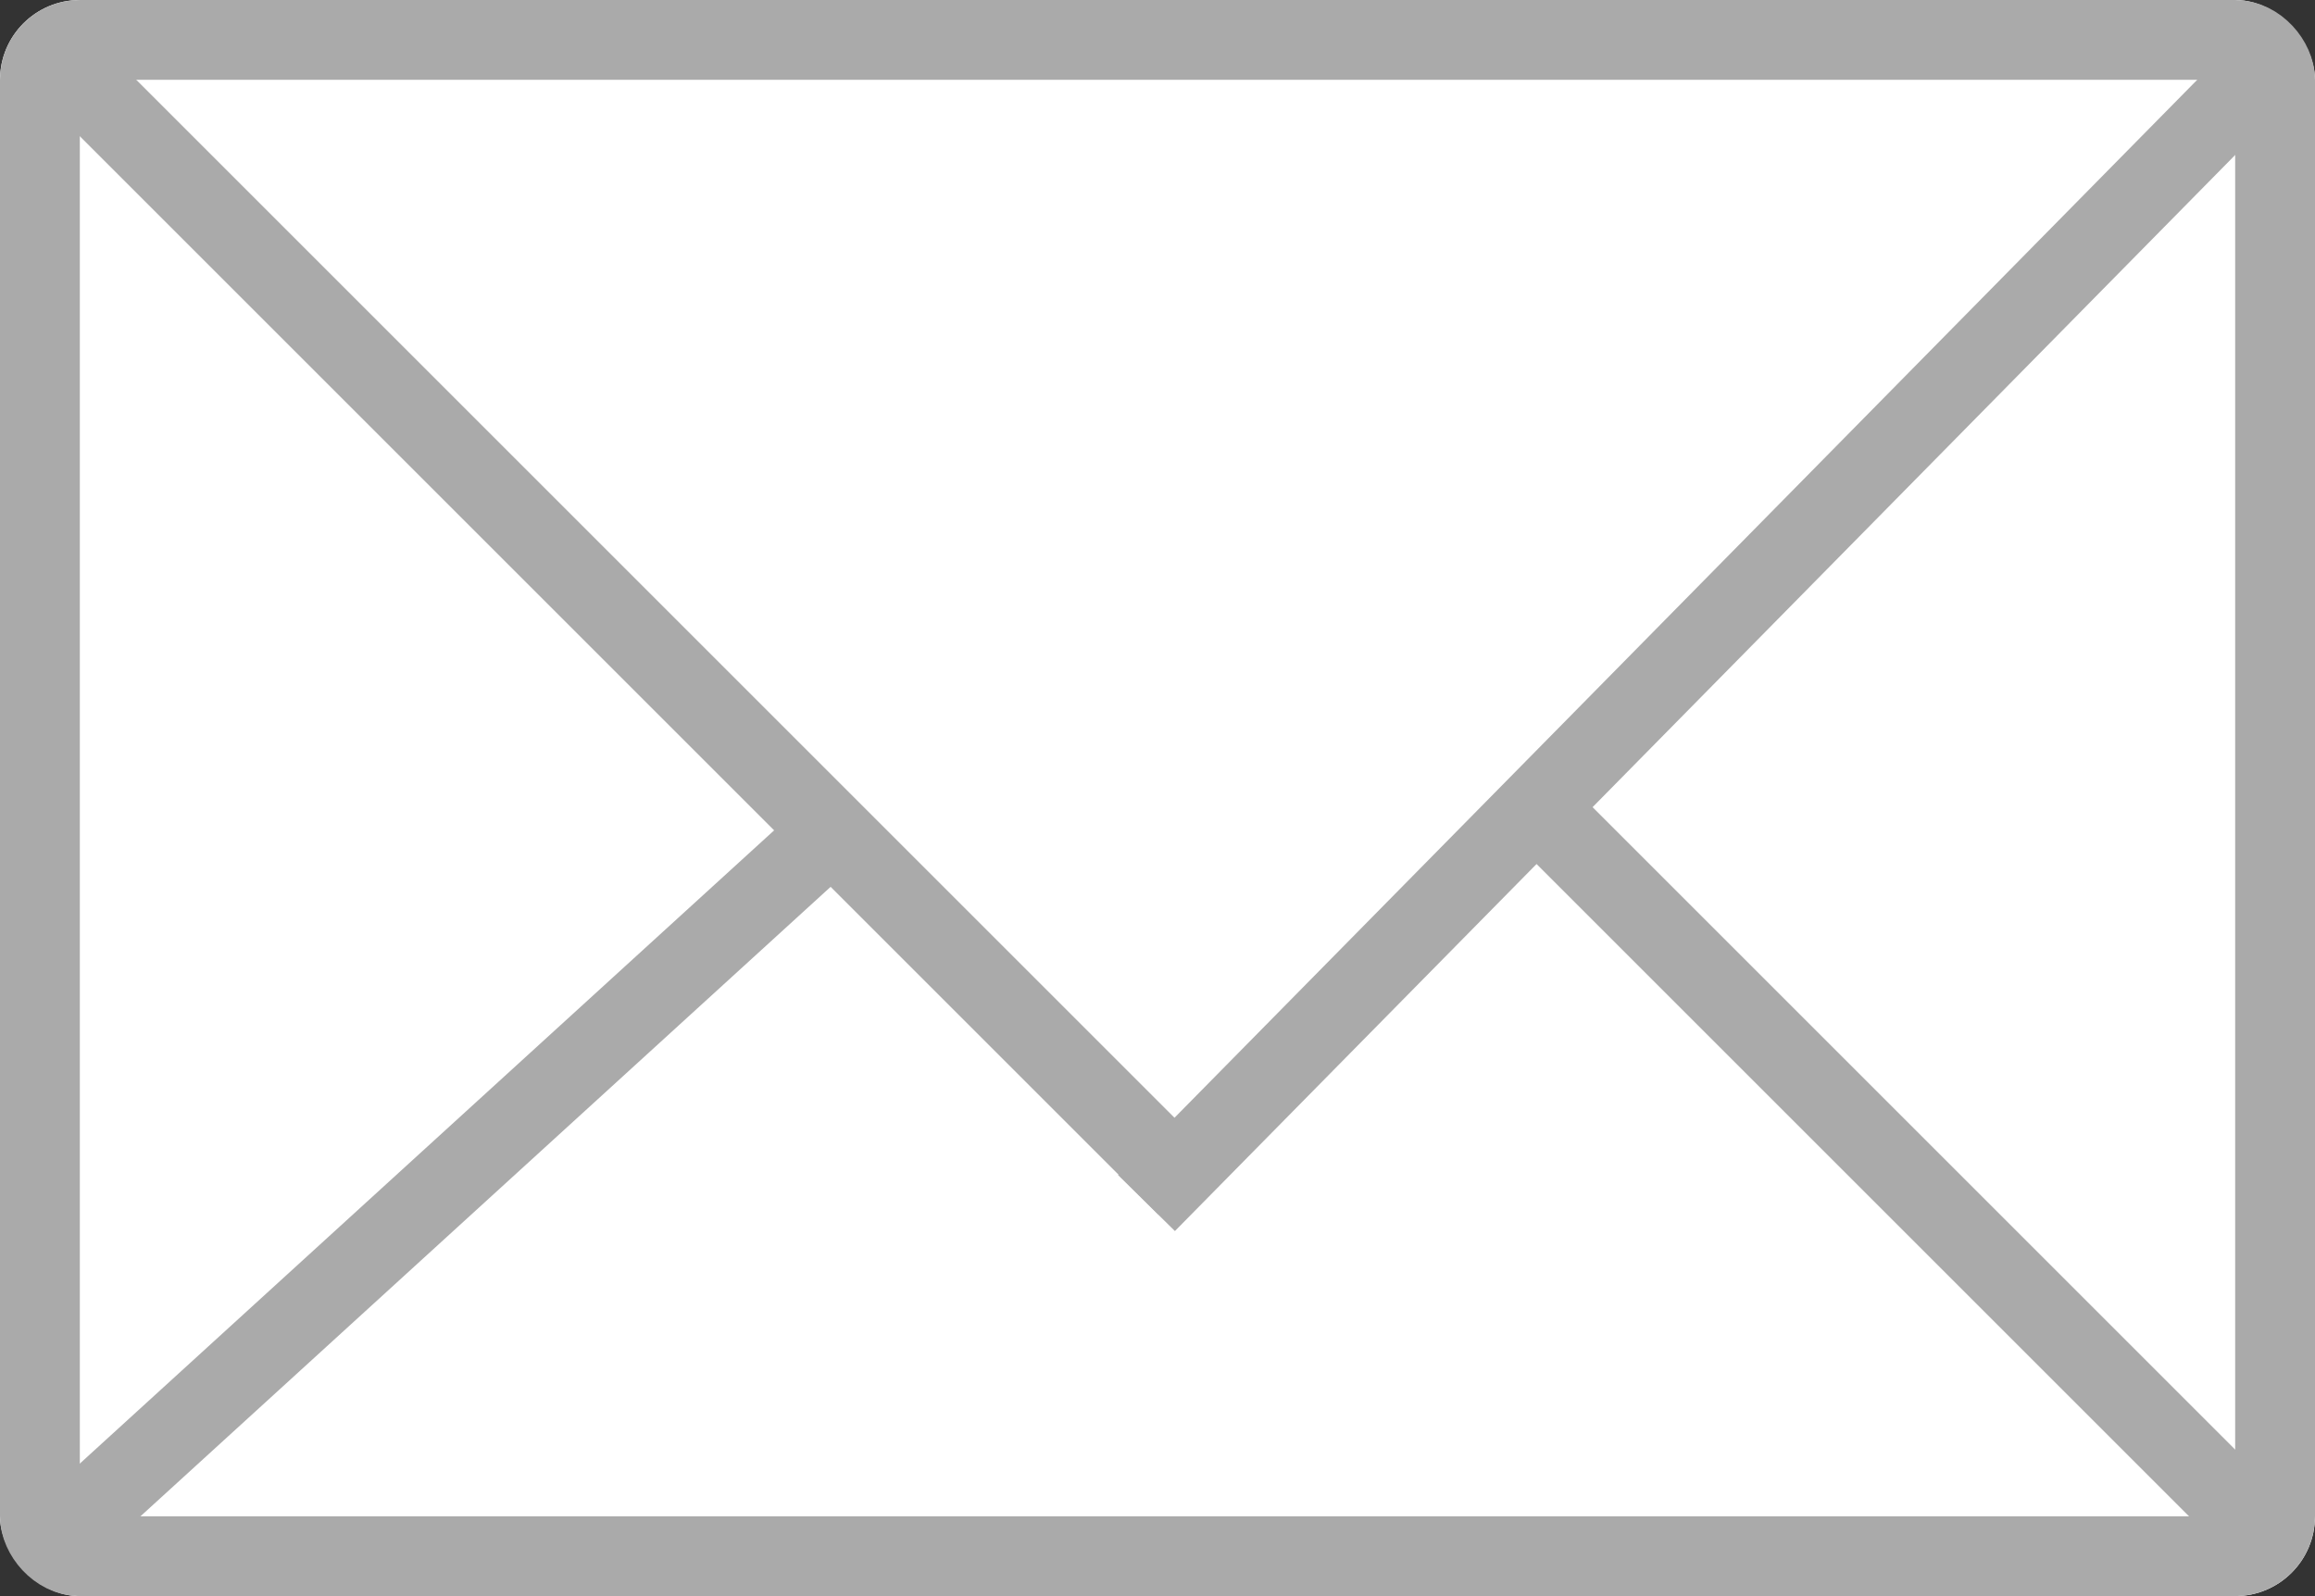 <svg xmlns="http://www.w3.org/2000/svg" viewBox="0 0 58 40">
  <rect x="0" y="0" width="58" height="40" fill="#333333" stroke="none"/>
  <defs>
    <style>
      .cls-1 {
        fill: #fff;
      }

      .cls-1, .cls-2 {
        stroke: #aaa;
        stroke-width: 2px;
      }

      .cls-2, .cls-4 {
        fill: none;
      }

      .cls-3 {
        stroke: none;
      }
    </style>
  </defs>
  <g id="Icon_Mail" transform="translate(2907 -5578)">
    <g id="Rectangle_907" data-name="Rectangle 907" class="cls-1" transform="translate(-2907 5578)">
      <rect class="cls-3" width="58" height="40" rx="2"/>
      <rect class="cls-4" x="1" y="1" width="56" height="38" rx="1"/>
    </g>
    <path id="Path_319" data-name="Path 319" class="cls-2" d="M0,0,11.137,11.137,28.511,28.511" transform="translate(-2905.787 5579.213)"/>
    <line id="Line_112" data-name="Line 112" class="cls-2" x1="28.085" y2="28.511" transform="translate(-2878.276 5579.638)"/>
    <line id="Line_113" data-name="Line 113" class="cls-2" y1="18.12" x2="19.862" transform="translate(-2905.362 5598.242)"/>
    <line id="Line_114" data-name="Line 114" class="cls-2" x1="18" y1="18" transform="translate(-2868.5 5598.242)"/>
  </g>
</svg>
